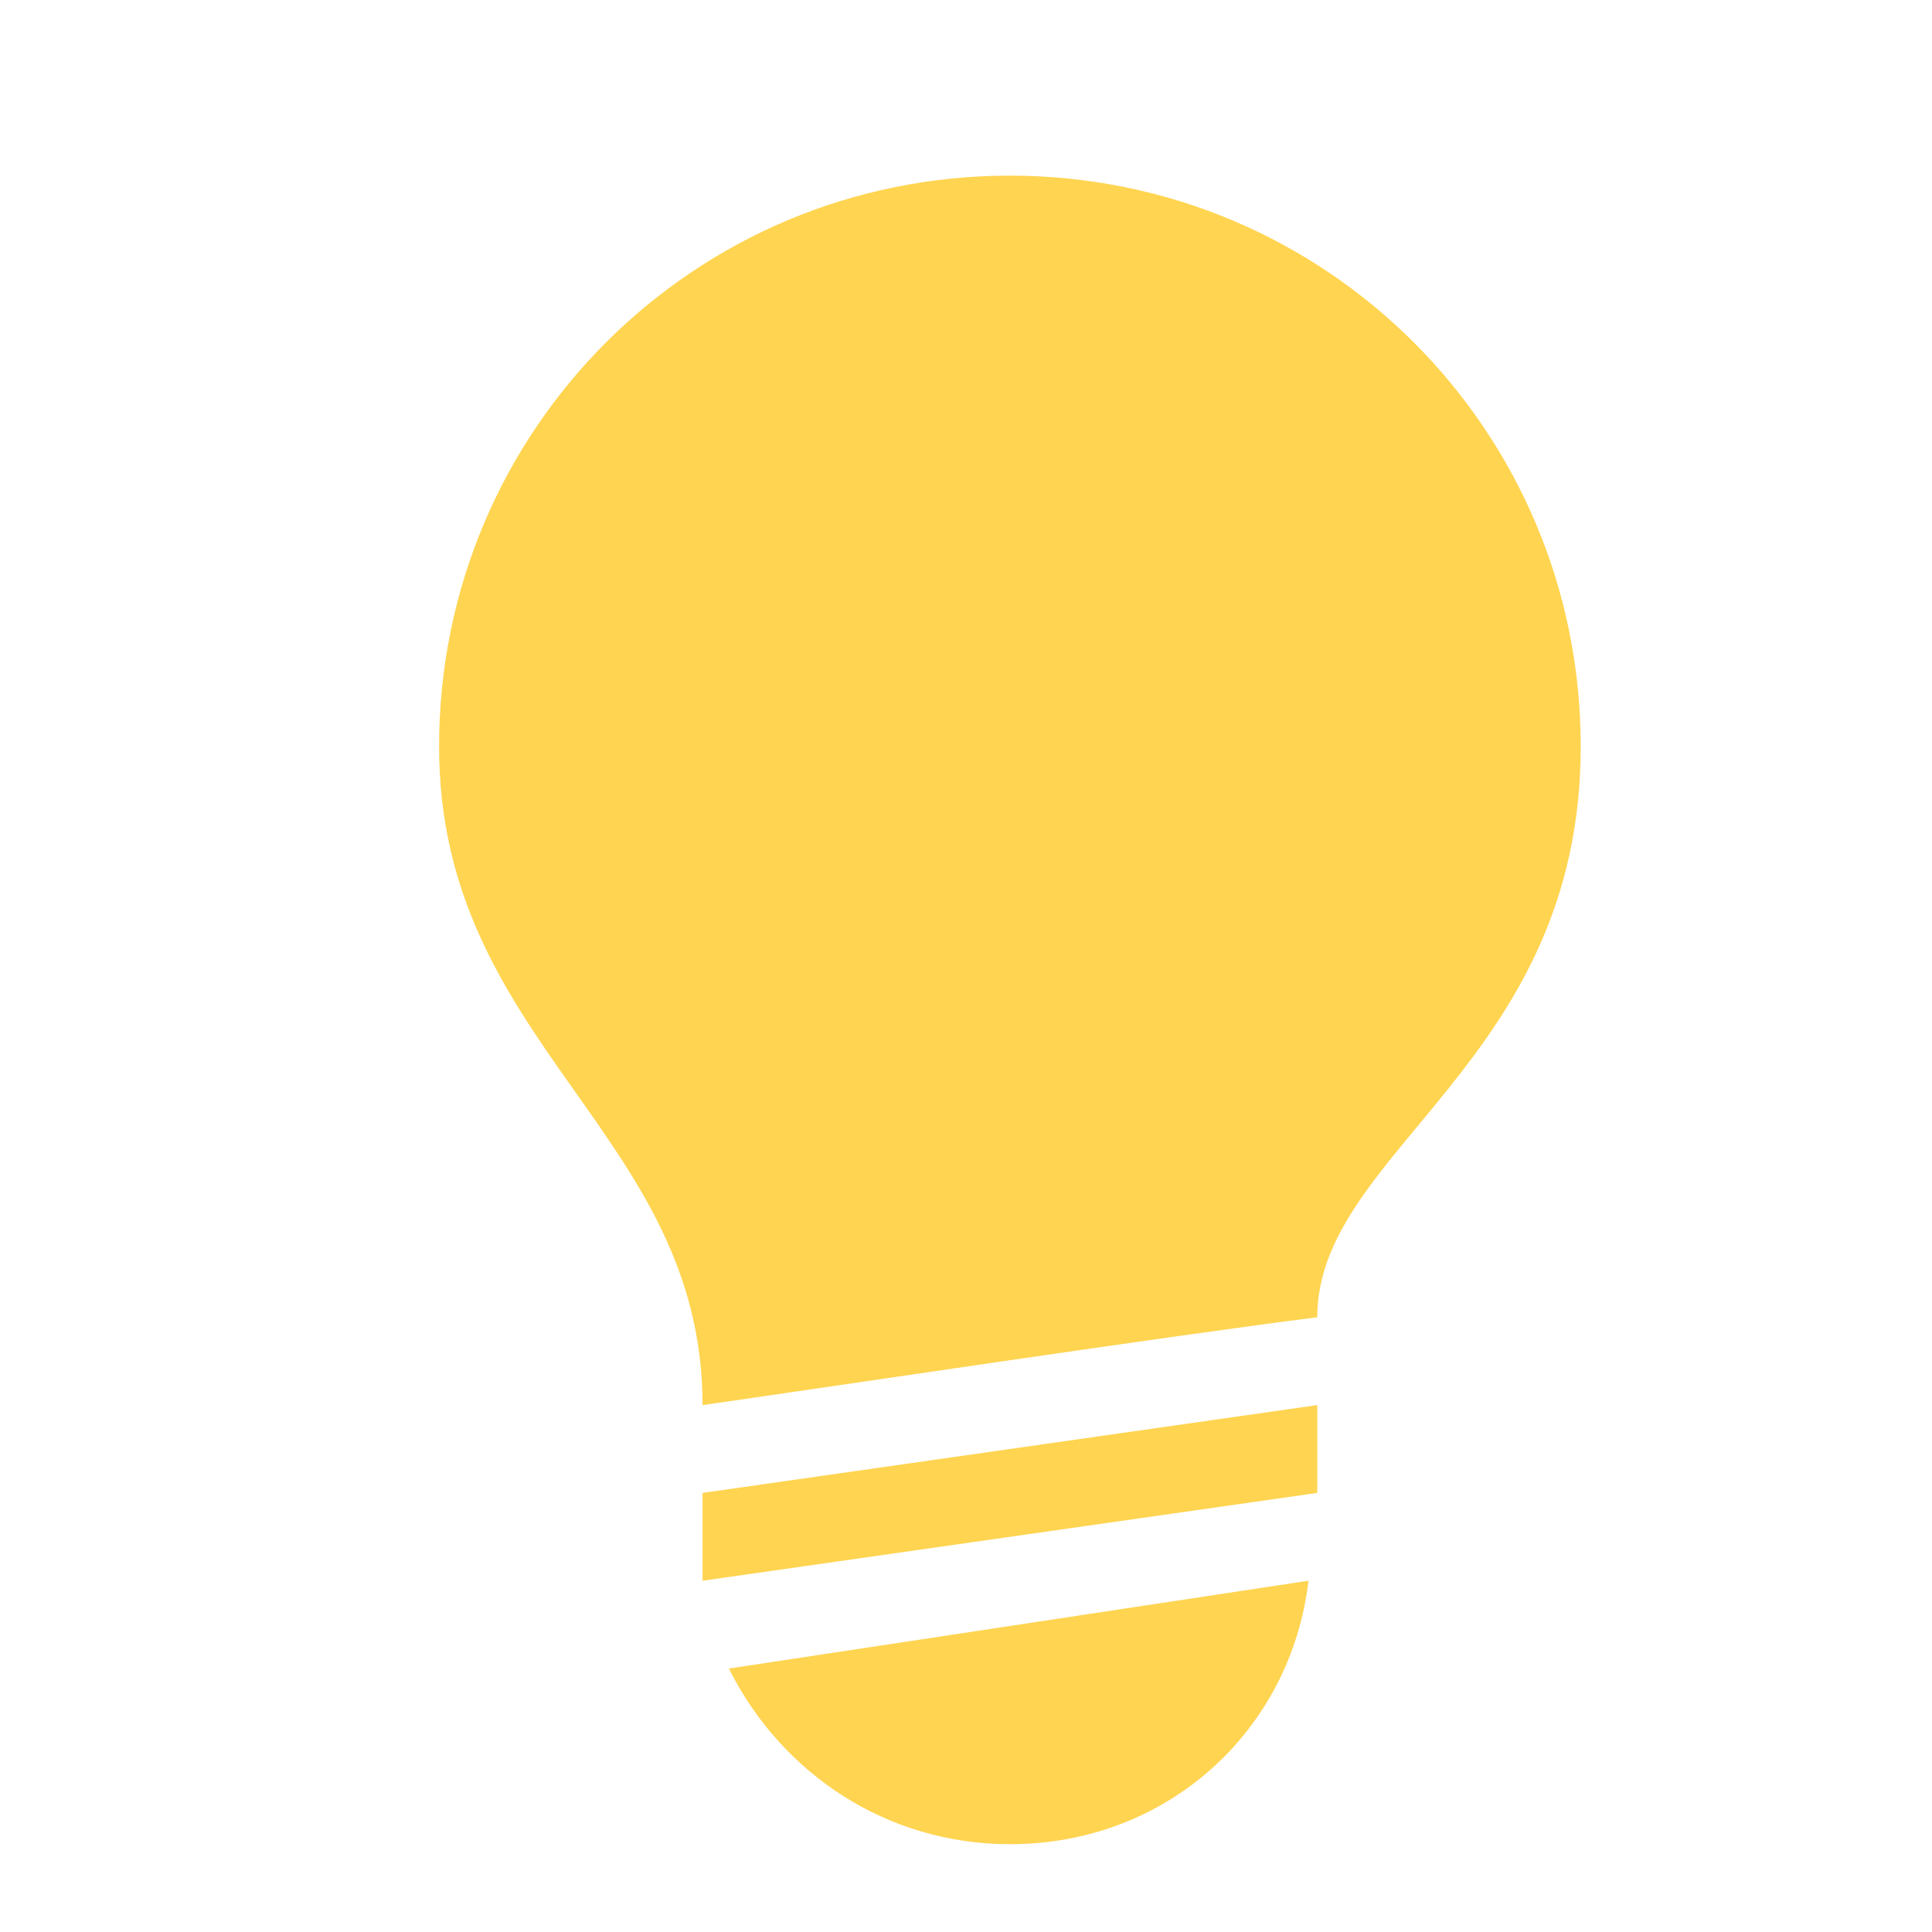 <?xml version="1.0" encoding="utf-8"?>
<!-- Generator: Adobe Illustrator 19.0.0, SVG Export Plug-In . SVG Version: 6.00 Build 0)  -->
<svg version="1.1" id="图层_1" xmlns="http://www.w3.org/2000/svg" xmlns:xlink="http://www.w3.org/1999/xlink" x="0px" y="0px"
	 viewBox="0 0 22 22" style="enable-background:new 0 0 22 22;" xml:space="preserve">
<style type="text/css">
	.st_tips{fill:#FFD450;}
</style>
<g id="XMLID_1034_">
	<g id="XMLID_32_">
		<path id="XMLID_35_" class="st_tips" d="M18,8.5c0,3.6-3,4.6-3,6.5c-1.6,0.2-5.6,0.8-7,1c0-3.1-3-4.1-3-7.5C5,4.9,7.9,2,11.5,2
			S18,4.9,18,8.5z"/>
		<polygon id="XMLID_34_" class="st_tips" points="15,16 8,17 8,18 15,17 		"/>
		<path id="XMLID_33_" class="st_tips" d="M11.5,21c1.8,0,3.2-1.3,3.4-3L8.3,19C8.9,20.2,10.1,21,11.5,21z"/>
	</g>
</g>
</svg>

